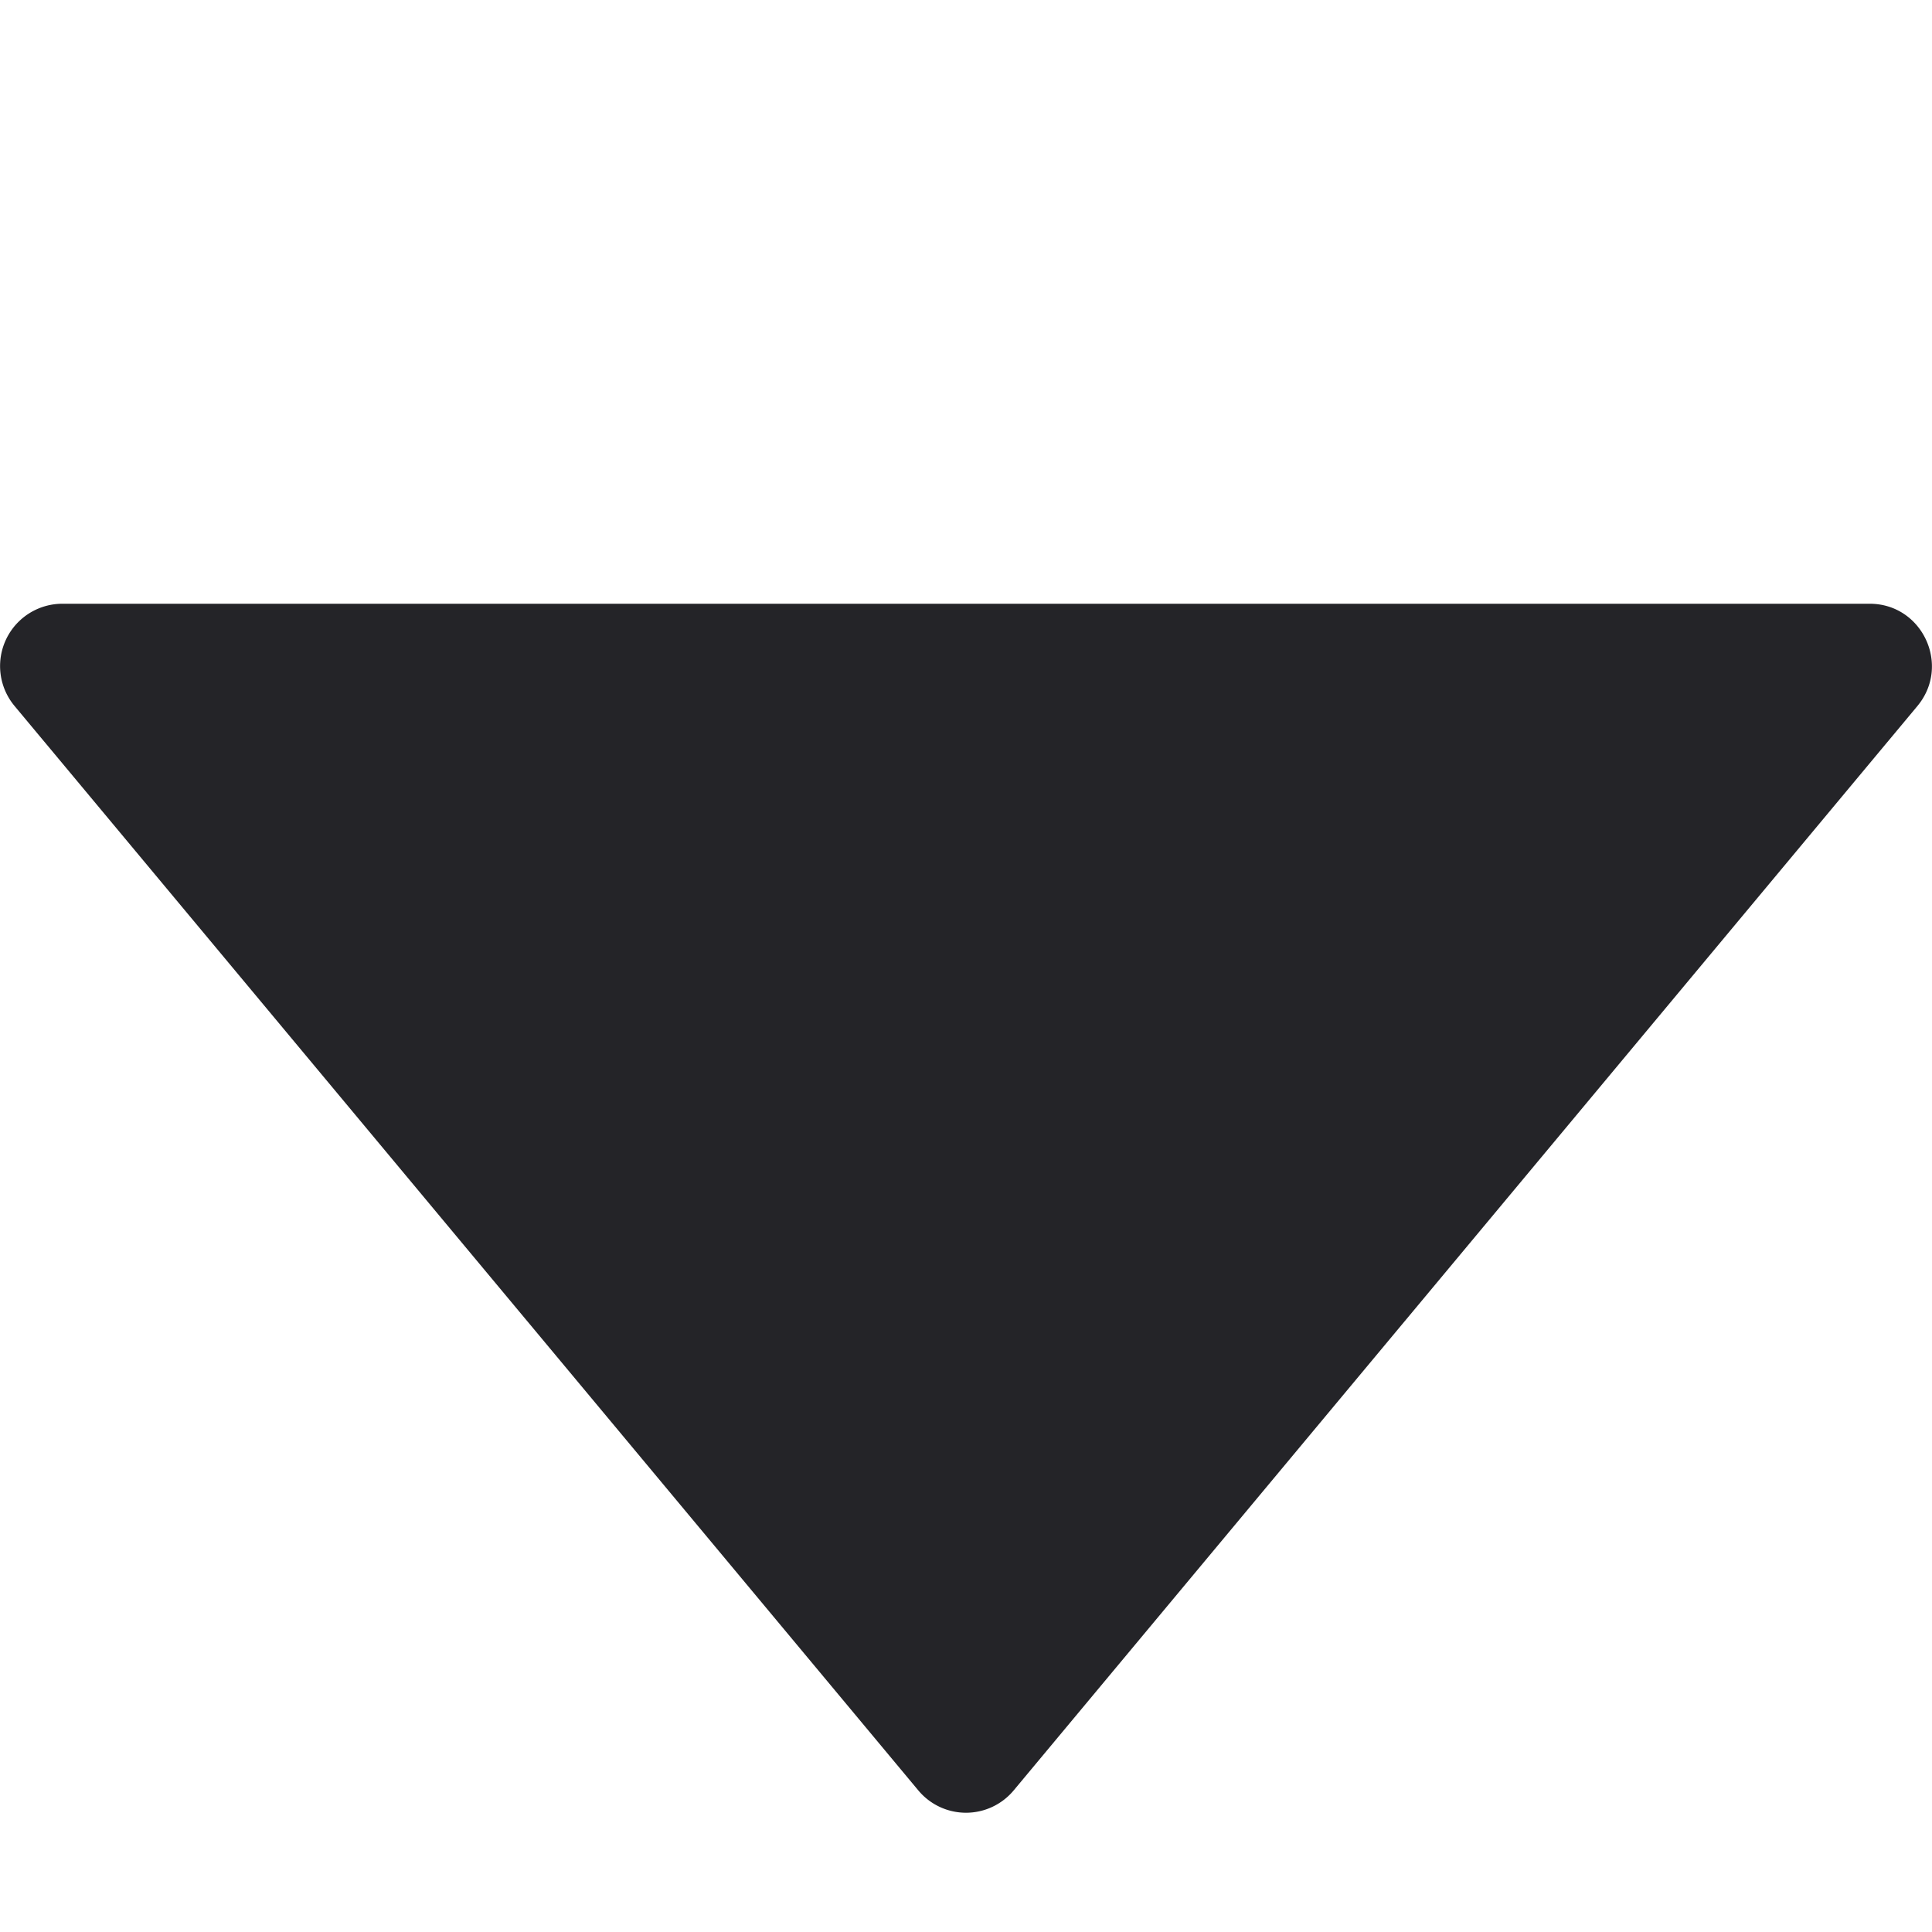 <svg xmlns="http://www.w3.org/2000/svg" width="8" height="8" viewBox="0 0 8 8">
    <path fill="#242428" fill-rule="evenodd" d="M3.802 7.413L.06 2.923A.258.258 0 0 1 .258 2.5h7.484c.218 0 .337.255.198.423l-3.742 4.49a.257.257 0 0 1-.396 0"/>
</svg>

